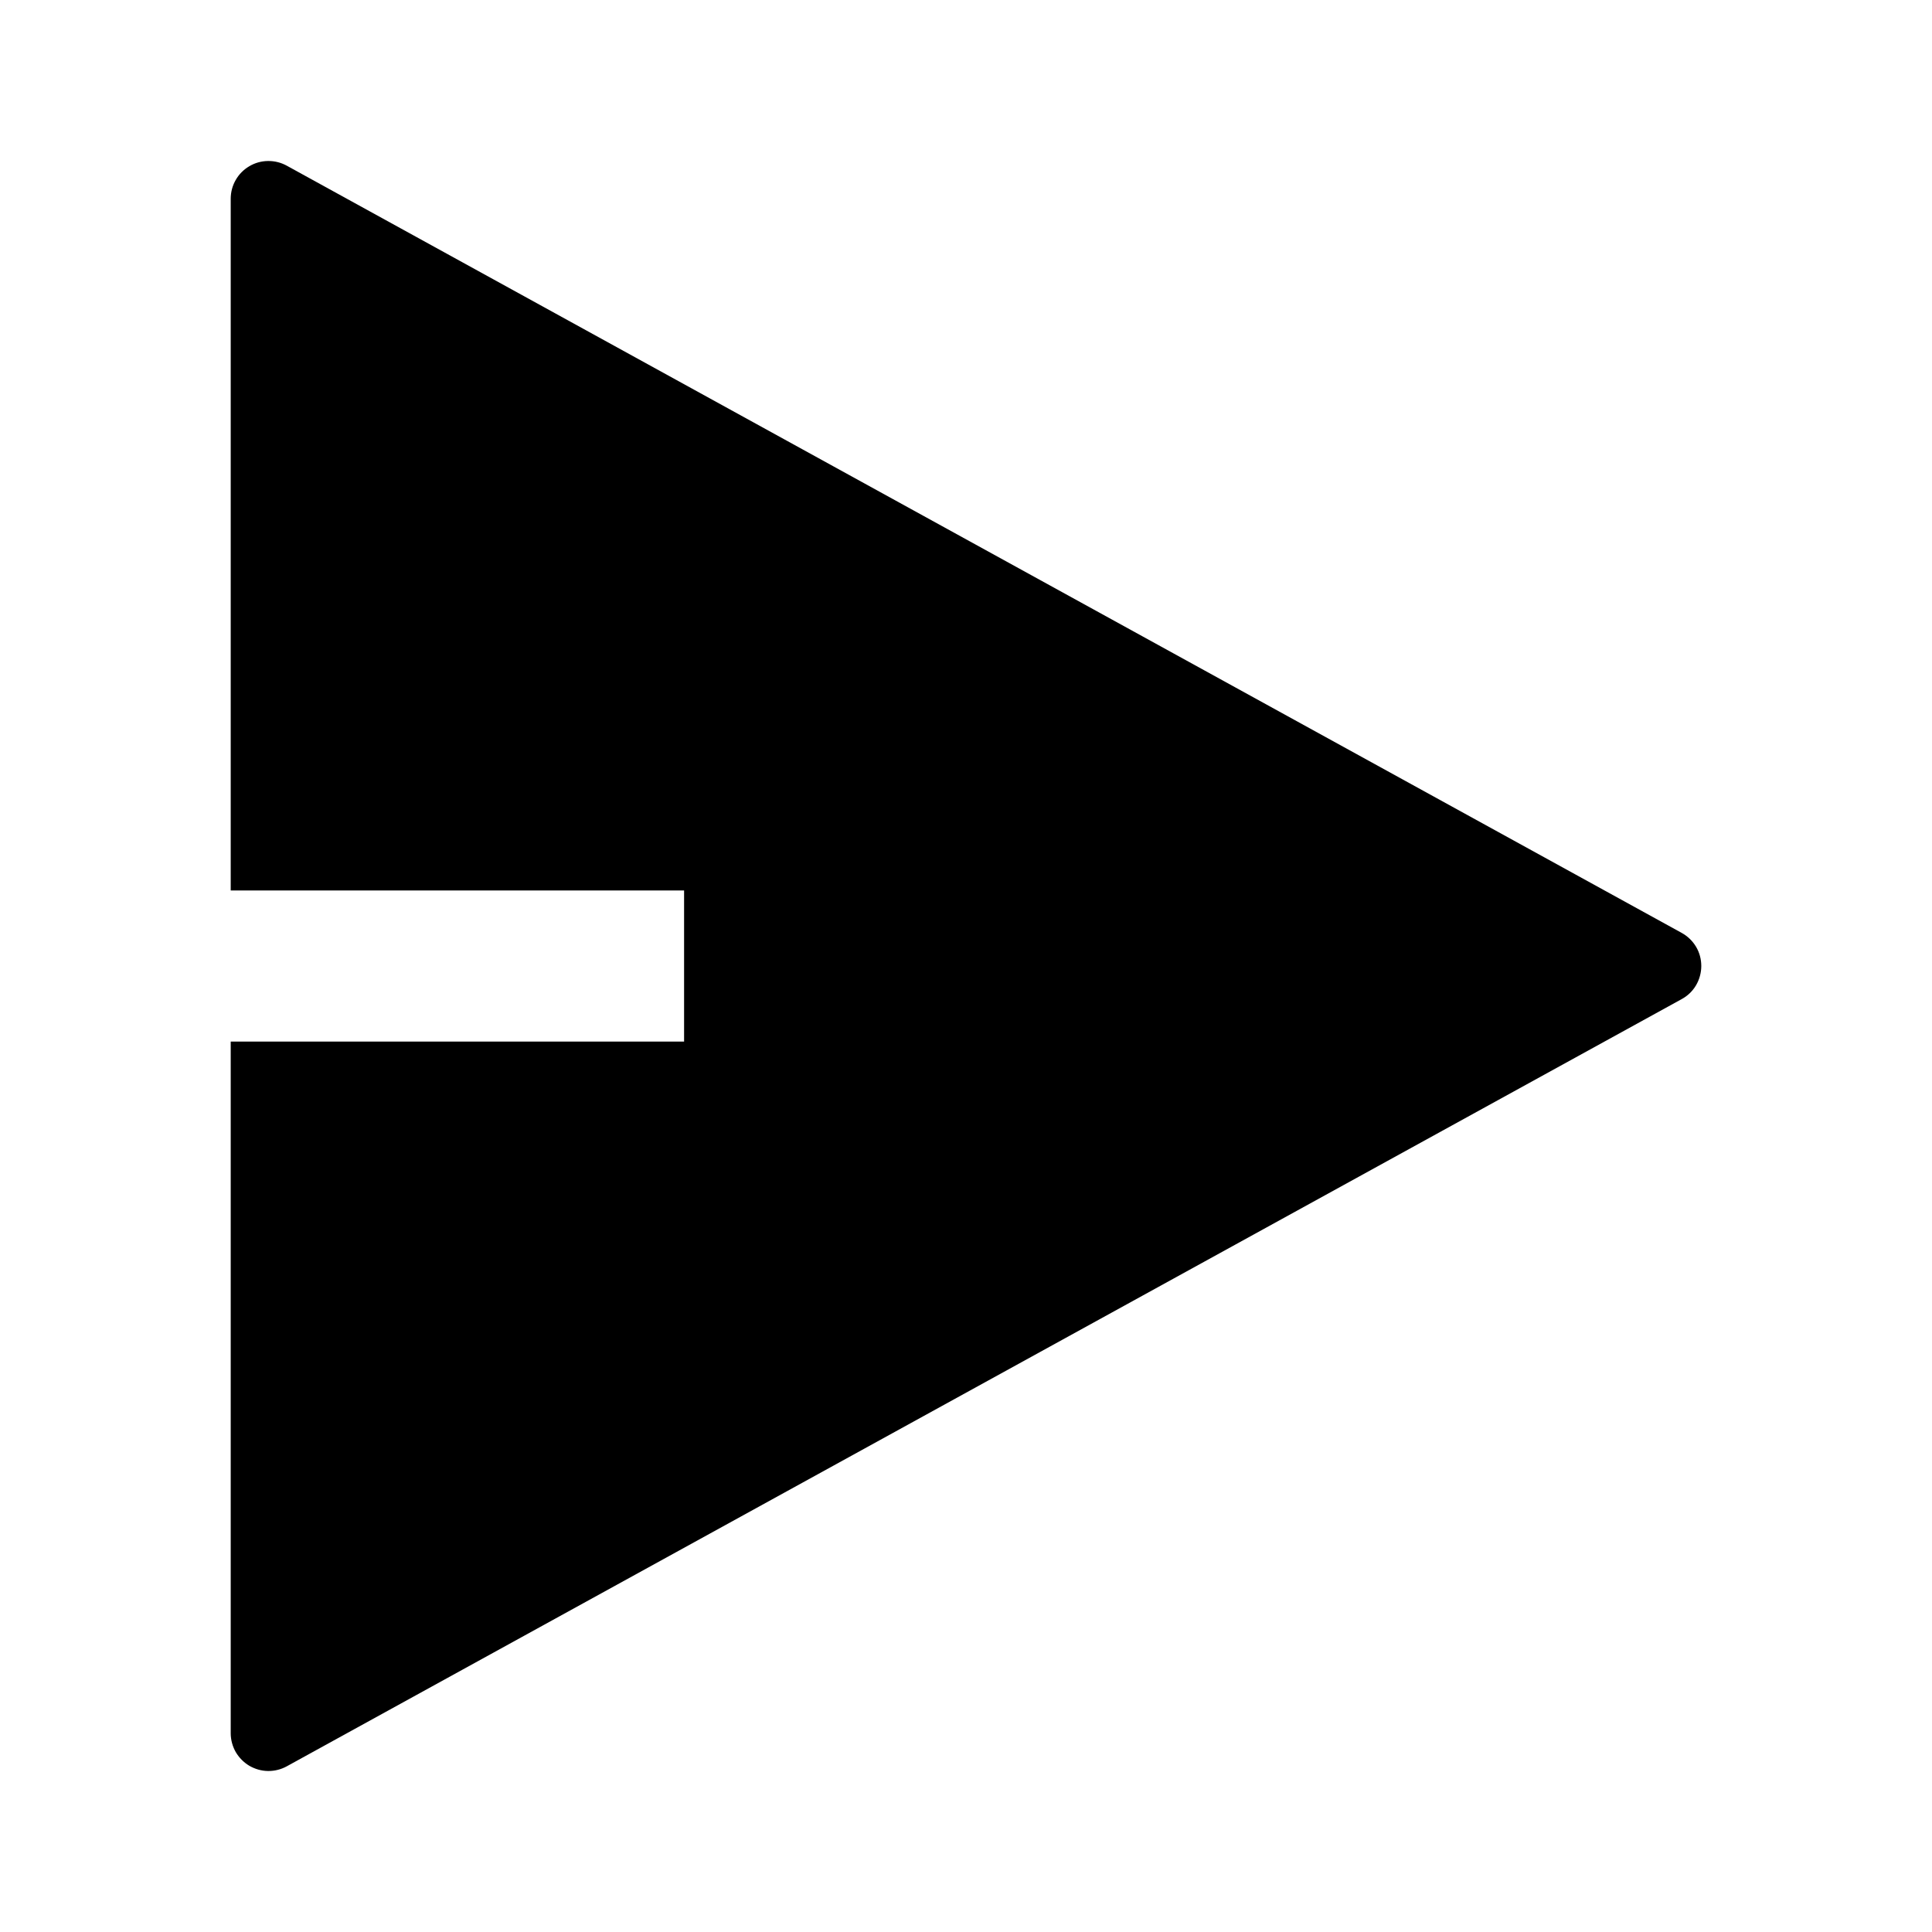 <svg xmlns="http://www.w3.org/2000/svg" fill="none" viewBox="0 0 24 24">
  <path fill="#000" d="M2.866 12.939h5.632v-1.877H2.866V2.469c0-.082.021-.162.062-.233.04-.071.099-.13.169-.171.07-.042.15-.064.232-.065.082-.001.162.019.233.058L20.891 11.589c.074.041.135.1.178.172.043.072.065.155.065.239 0 .084-.023.167-.065.239s-.104.132-.178.172L3.562 21.942c-.071.039-.152.059-.233.058-.082-.001-.161-.024-.232-.065-.07-.042-.128-.101-.169-.171-.04-.071-.062-.151-.062-.233v-8.592Z"/>
</svg>
